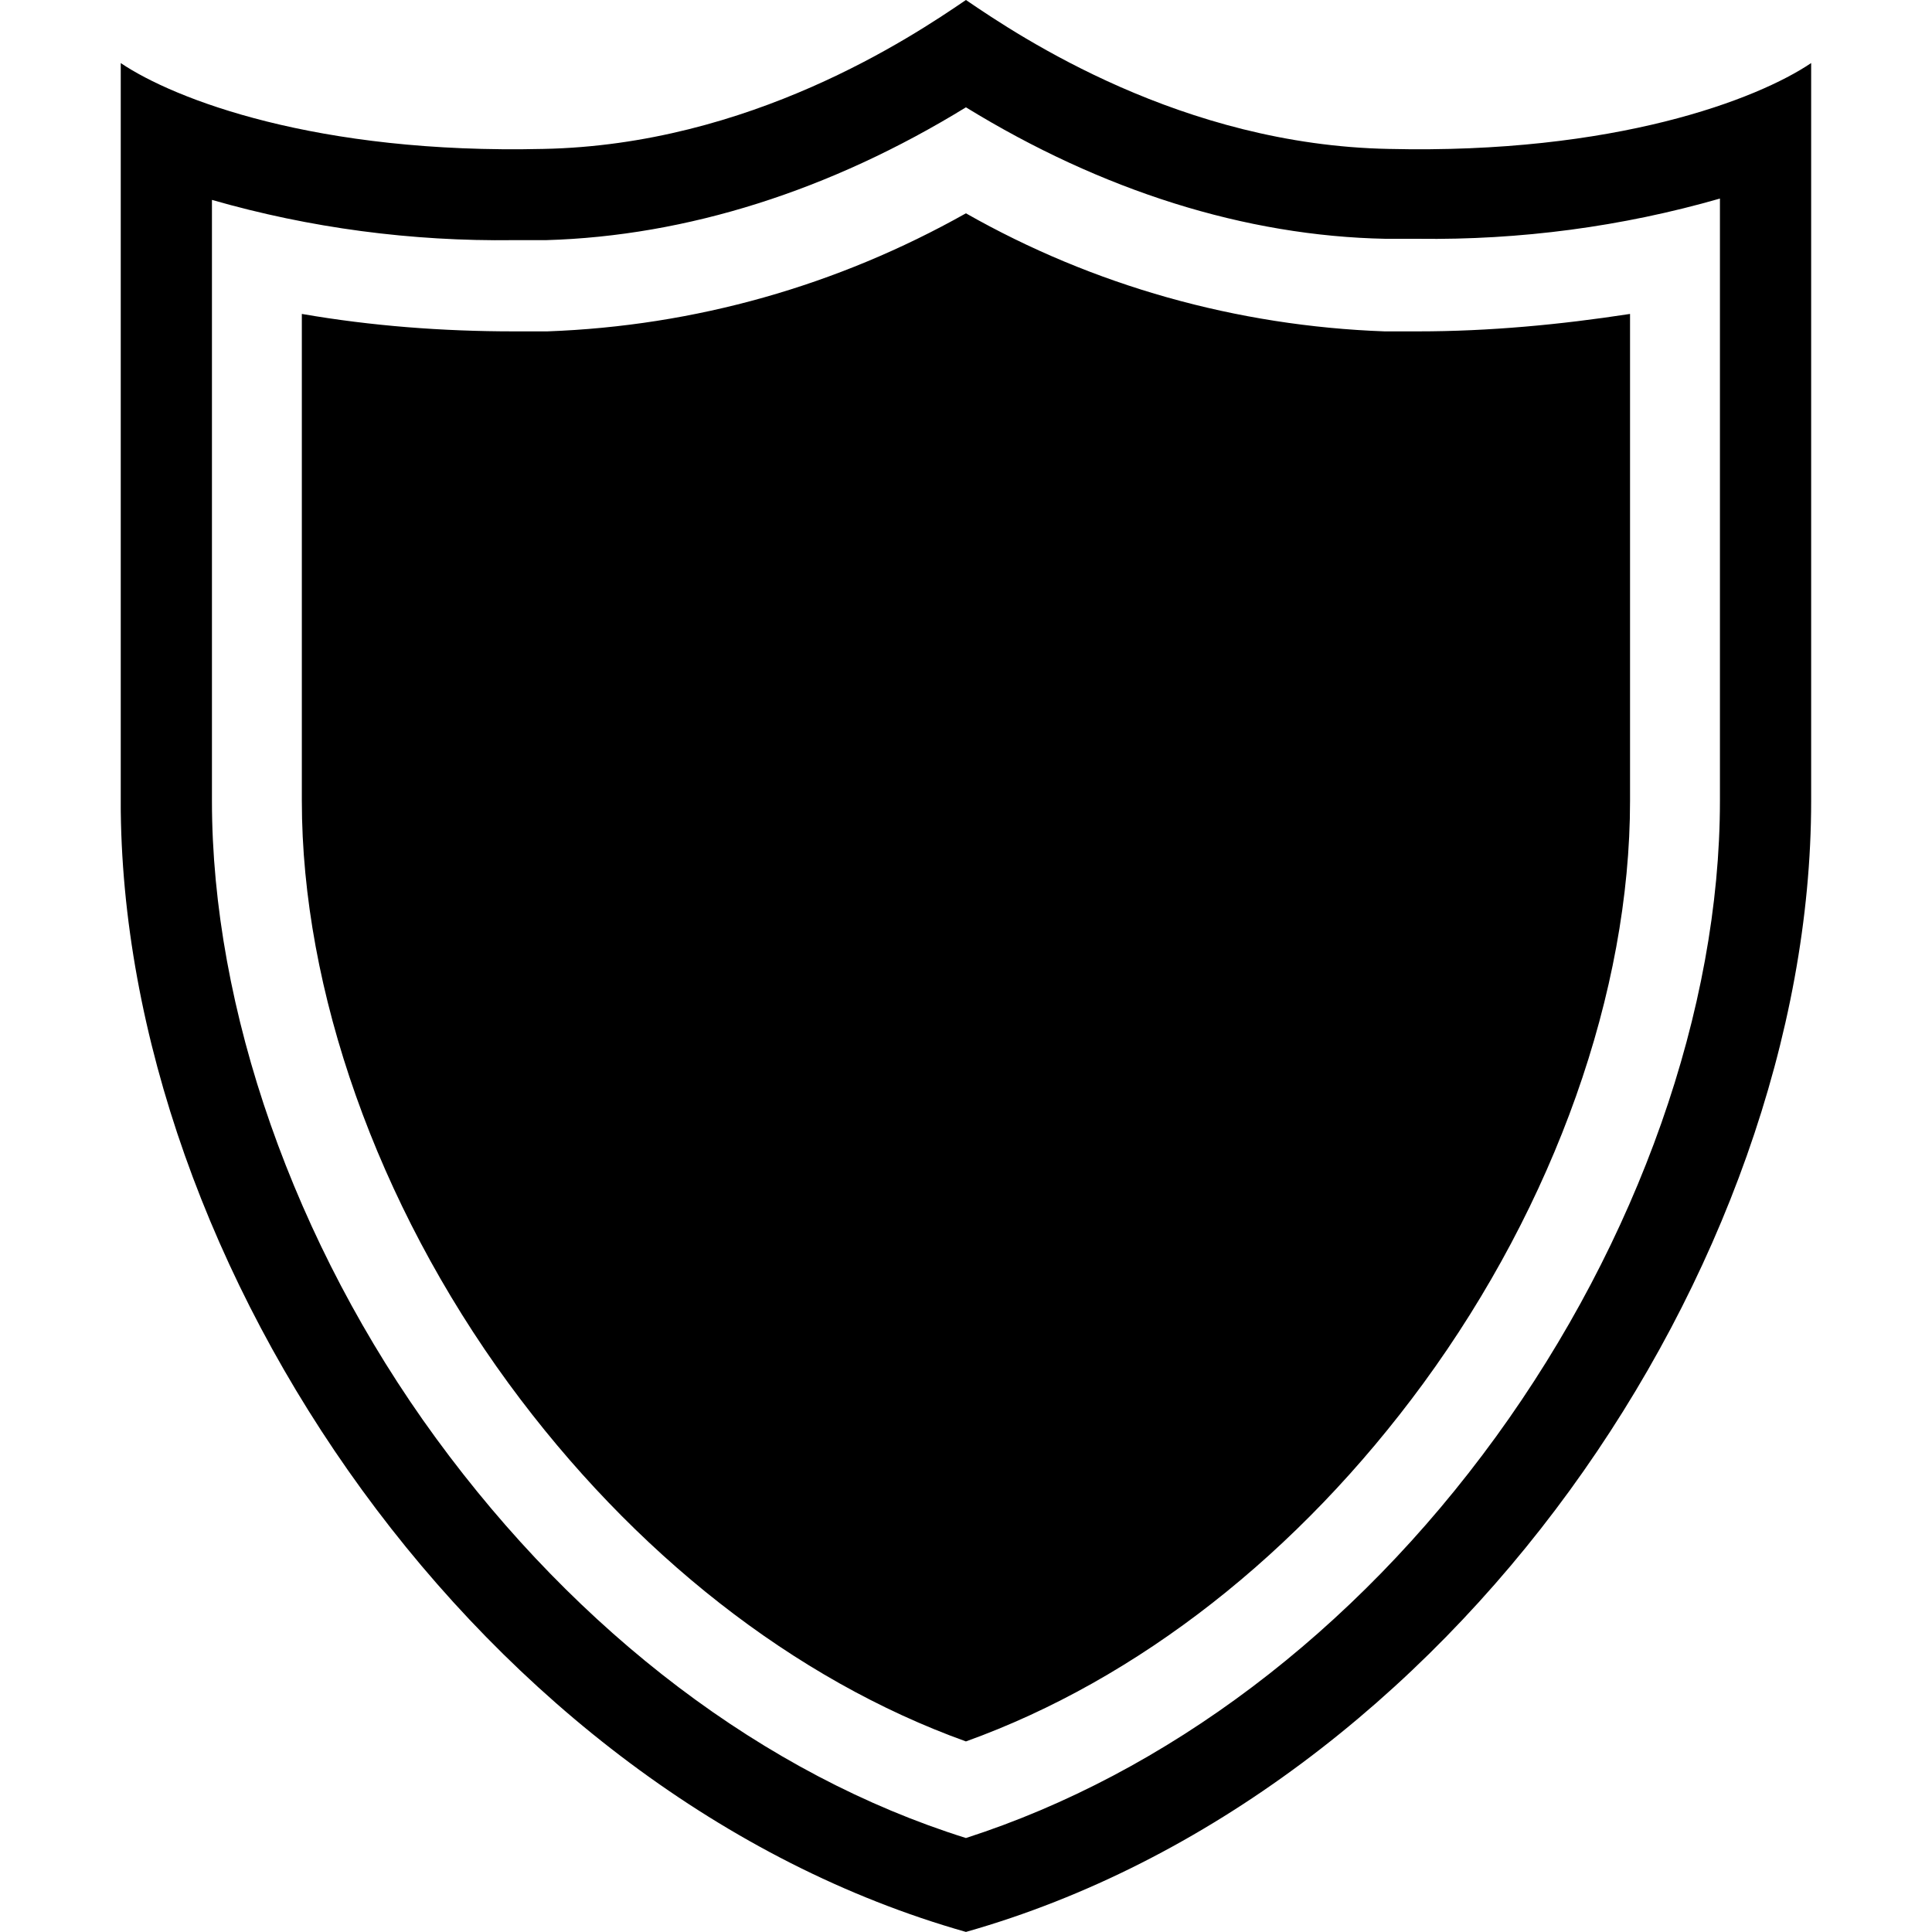 <svg xmlns="http://www.w3.org/2000/svg" xmlns:xlink="http://www.w3.org/1999/xlink" width="1080" zoomAndPan="magnify" viewBox="0 0 810 810" height="1080" preserveAspectRatio="xMidYMid meet" version="1.0"><defs><clipPath id="31f0972b08"><path d="M 50.625 0 L 759.375 0 L 759.375 810 L 50.625 810 Z M 50.625 0 " clip-rule="nonzero"/></clipPath></defs><g clip-path="url(#31f0972b08)"><path fill="#000000" d="M 582.156 62.434 C 495.531 60.746 428.035 15.746 404.973 -0.004 C 381.91 15.746 314.414 60.746 227.793 62.434 C 132.734 64.684 73.109 41.621 50.609 26.434 L 50.609 335.797 C 50.609 531.543 202.48 752.598 404.973 809.969 C 506.219 781.281 595.094 711.535 658.09 624.914 C 721.09 538.293 759.336 433.672 759.336 335.797 L 759.336 26.434 C 736.836 41.621 677.215 64.684 582.156 62.434 Z M 721.09 335.797 C 721.09 422.984 686.777 520.293 627.152 602.414 C 567.531 684.535 488.781 743.598 404.973 770.598 C 320.602 744.16 242.418 684.535 182.793 602.977 C 123.172 521.418 88.859 422.984 88.859 335.797 L 88.859 83.809 C 129.922 95.621 172.668 101.242 215.418 100.68 L 228.918 100.68 C 287.977 98.996 348.164 79.871 404.973 44.996 C 461.785 79.871 521.969 98.996 581.031 100.121 L 594.531 100.121 C 637.277 100.68 680.027 95.059 721.09 83.246 Z M 683.402 131.617 L 683.402 335.797 C 683.402 415.672 651.902 504.543 596.781 579.914 C 544.469 651.352 476.973 704.223 404.973 730.098 C 332.977 704.223 265.48 651.352 213.168 579.914 C 158.047 504.543 126.547 415.109 126.547 335.797 L 126.547 131.617 C 155.793 136.68 185.605 138.93 215.418 138.93 L 229.48 138.93 C 291.352 136.68 350.977 119.805 404.973 89.434 C 458.41 119.805 518.594 136.68 580.469 138.93 L 594.531 138.93 C 624.34 138.93 654.152 136.117 683.402 131.617 Z M 683.402 131.617 " fill-opacity="1" fill-rule="nonzero"/></g></svg>